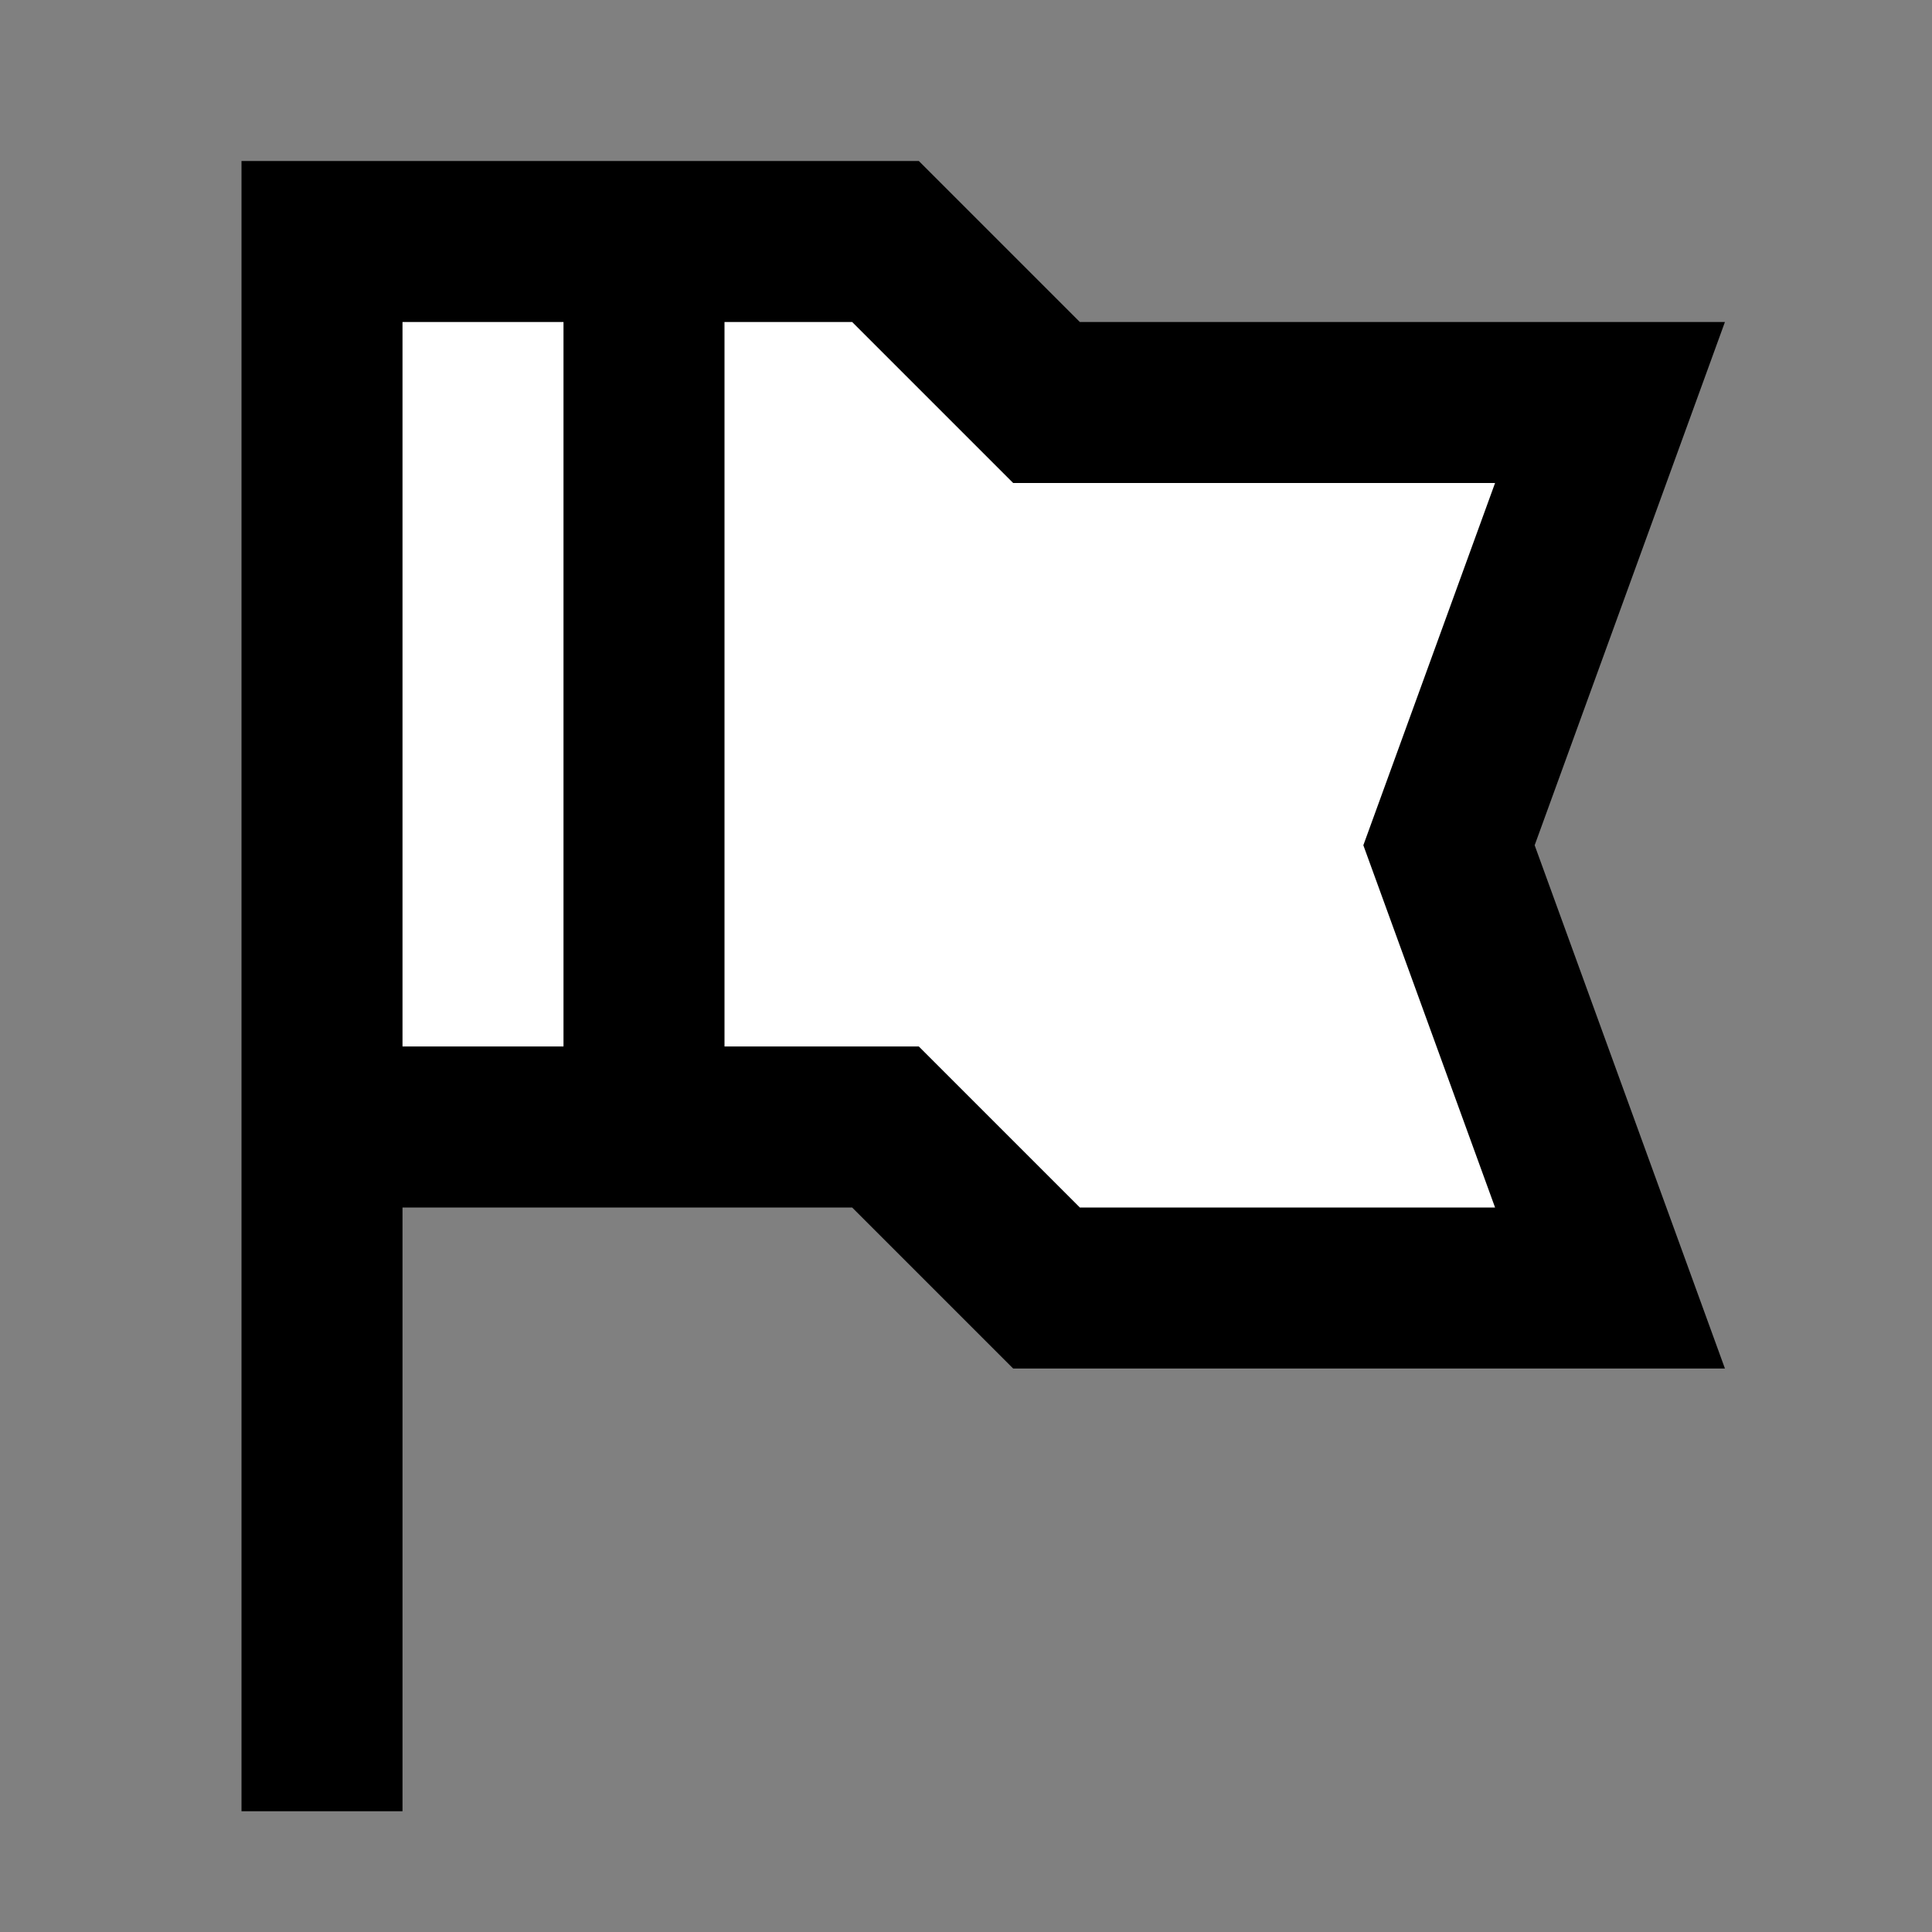 <svg width="24" height="24" viewBox="0 0 24 24" fill="none" xmlns="http://www.w3.org/2000/svg">
<rect x="0" y="0" width="24" height="24" fill="#808080" stroke="none"/>
<g id="flag-2">
<path id="fill1" d="M8 14V3H4V14H8Z" fill="white"/>
<path id="fill2" d="M13 16H20L18 10.5L20 5H13L11 3H8V14H11L13 16Z" fill="white"/>
<path id="stroke1" d="M4 3H11L13 5H20L18 10.5L20 16H13L11 14H4M4 3V14M4 3H8V14H4M4 14V21.5" stroke="black" stroke-width="2" stroke-linecap="square"/>
</g>
</svg>

